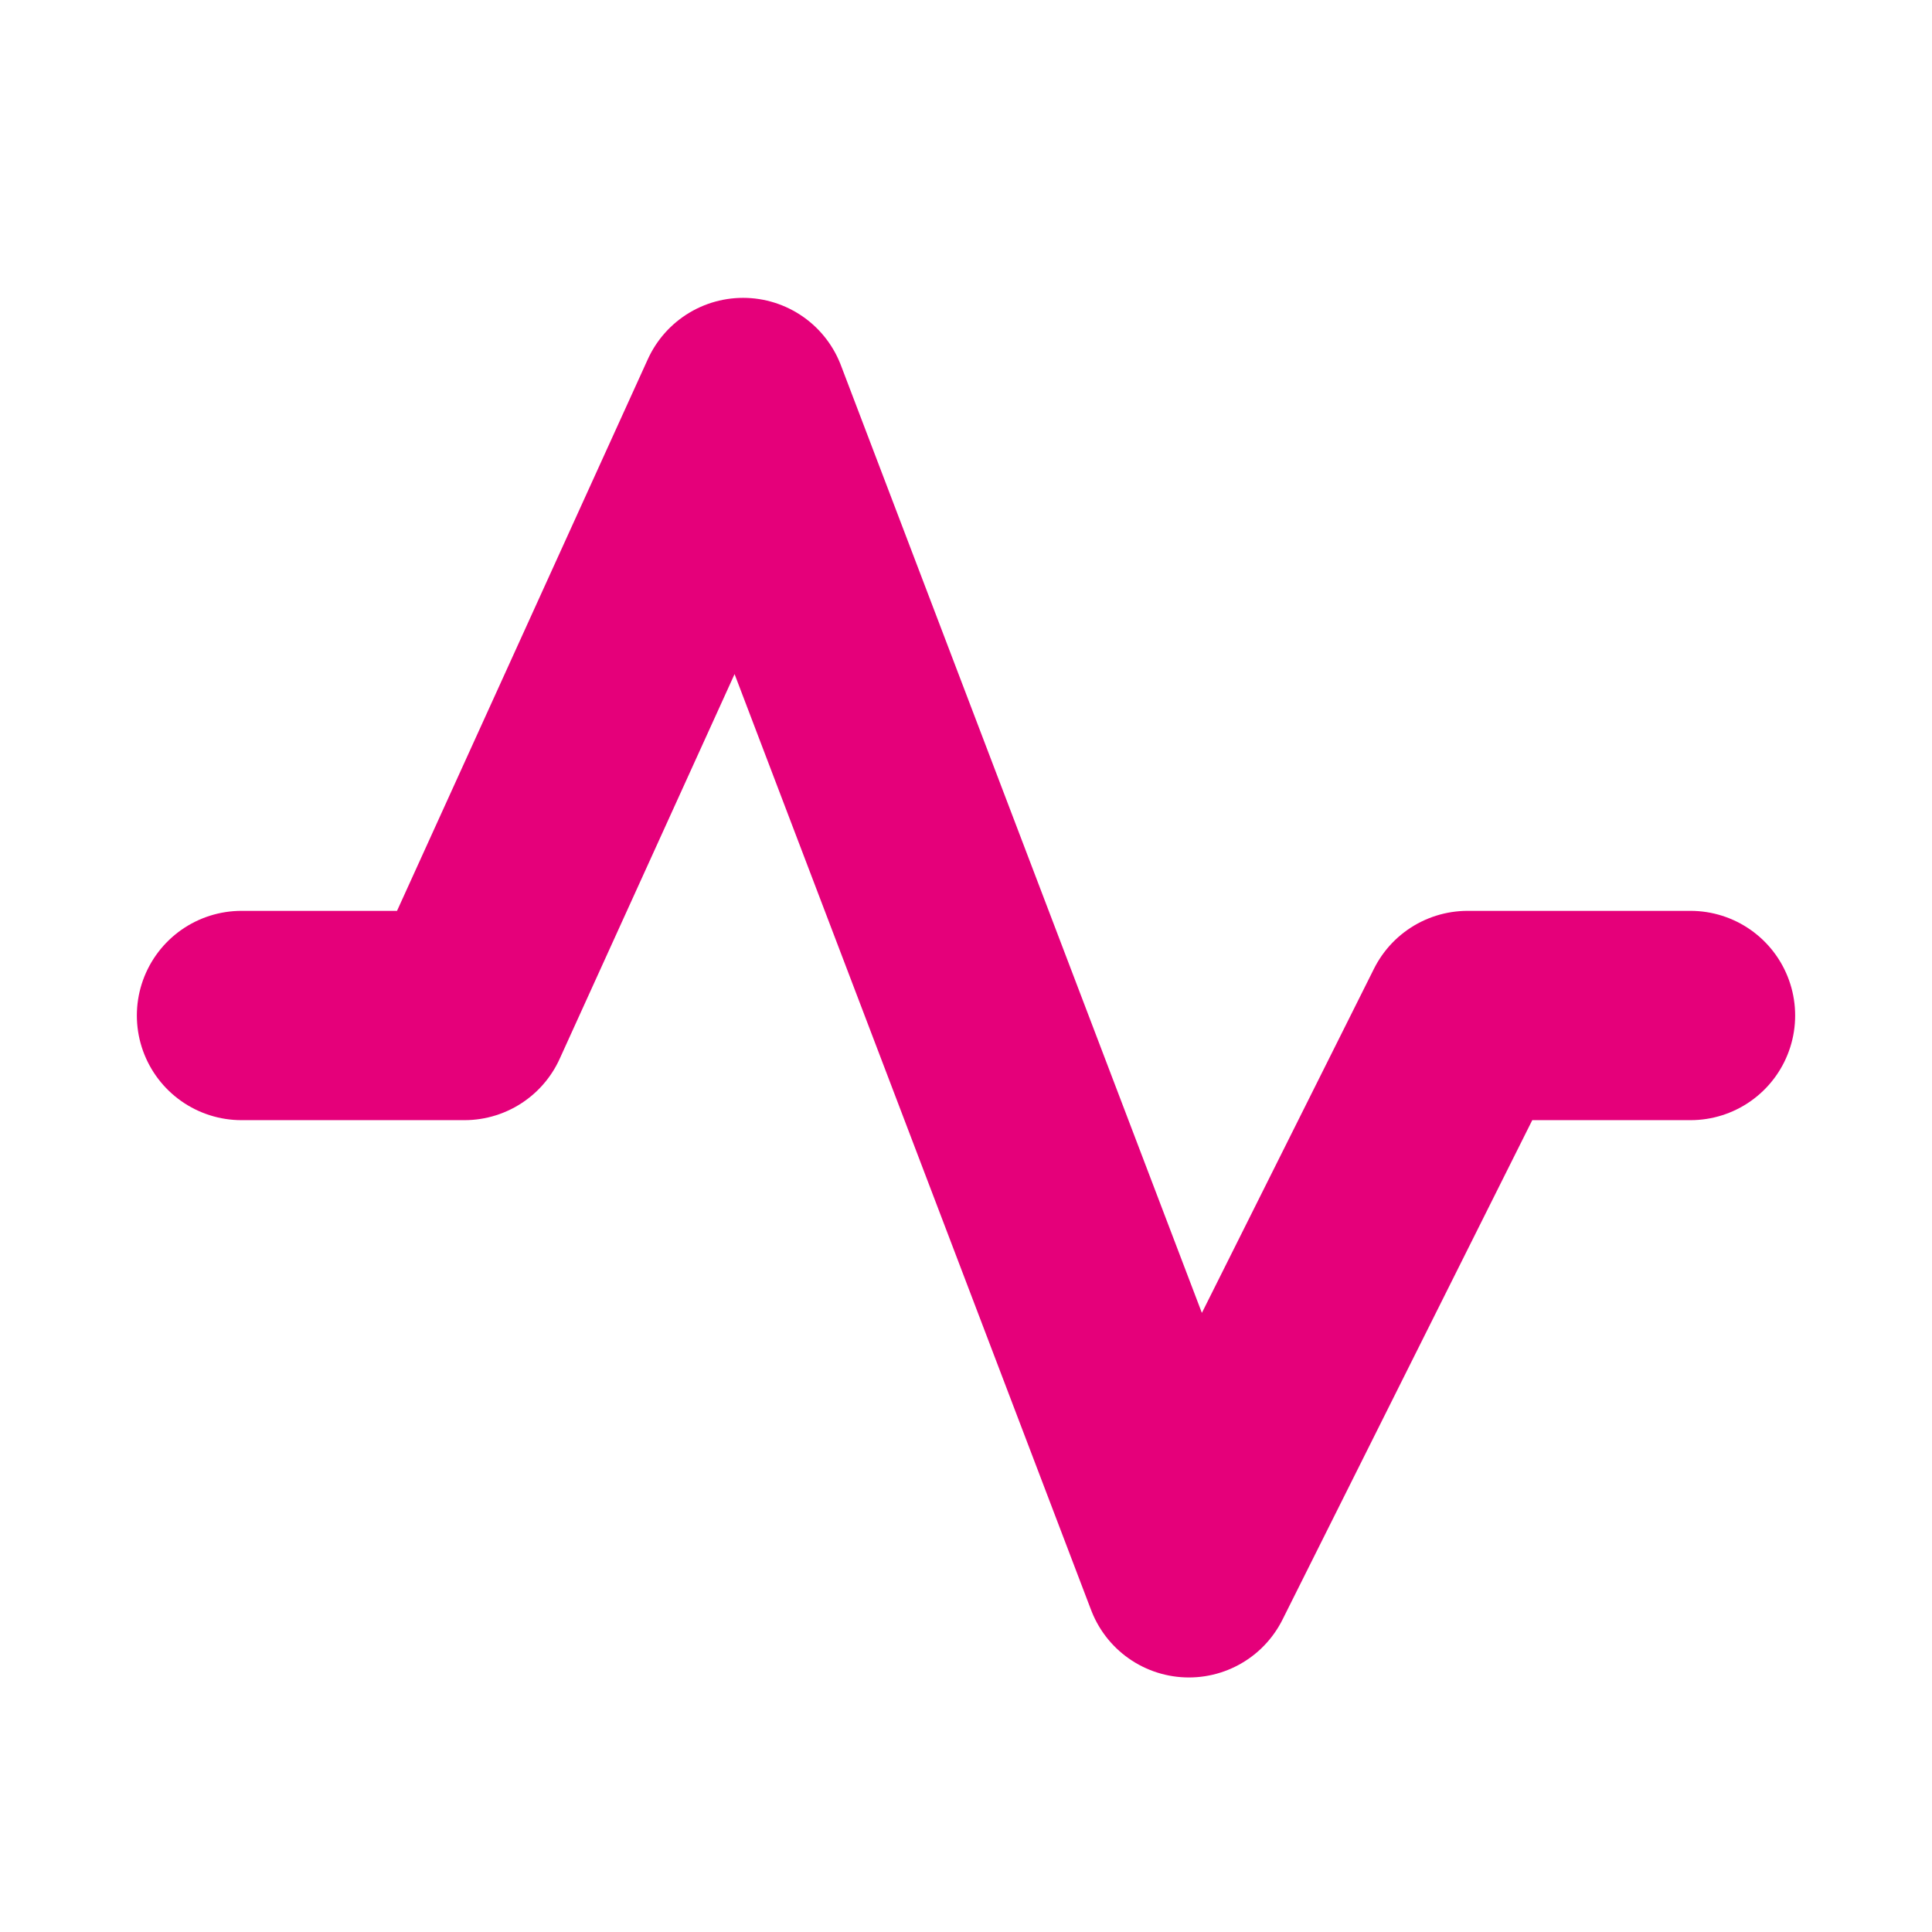 <svg width="24" height="24" viewBox="0 0 24 24" fill="none" xmlns="http://www.w3.org/2000/svg">
<g id="BoundingBox">
<path id="Vector" d="M3 12.615H5.769L9.231 5L14.769 19.538L18.231 12.615H21" stroke="#e5007a" stroke-width="2.6" stroke-linecap="round" stroke-linejoin="round"/>
</g>
</svg>
